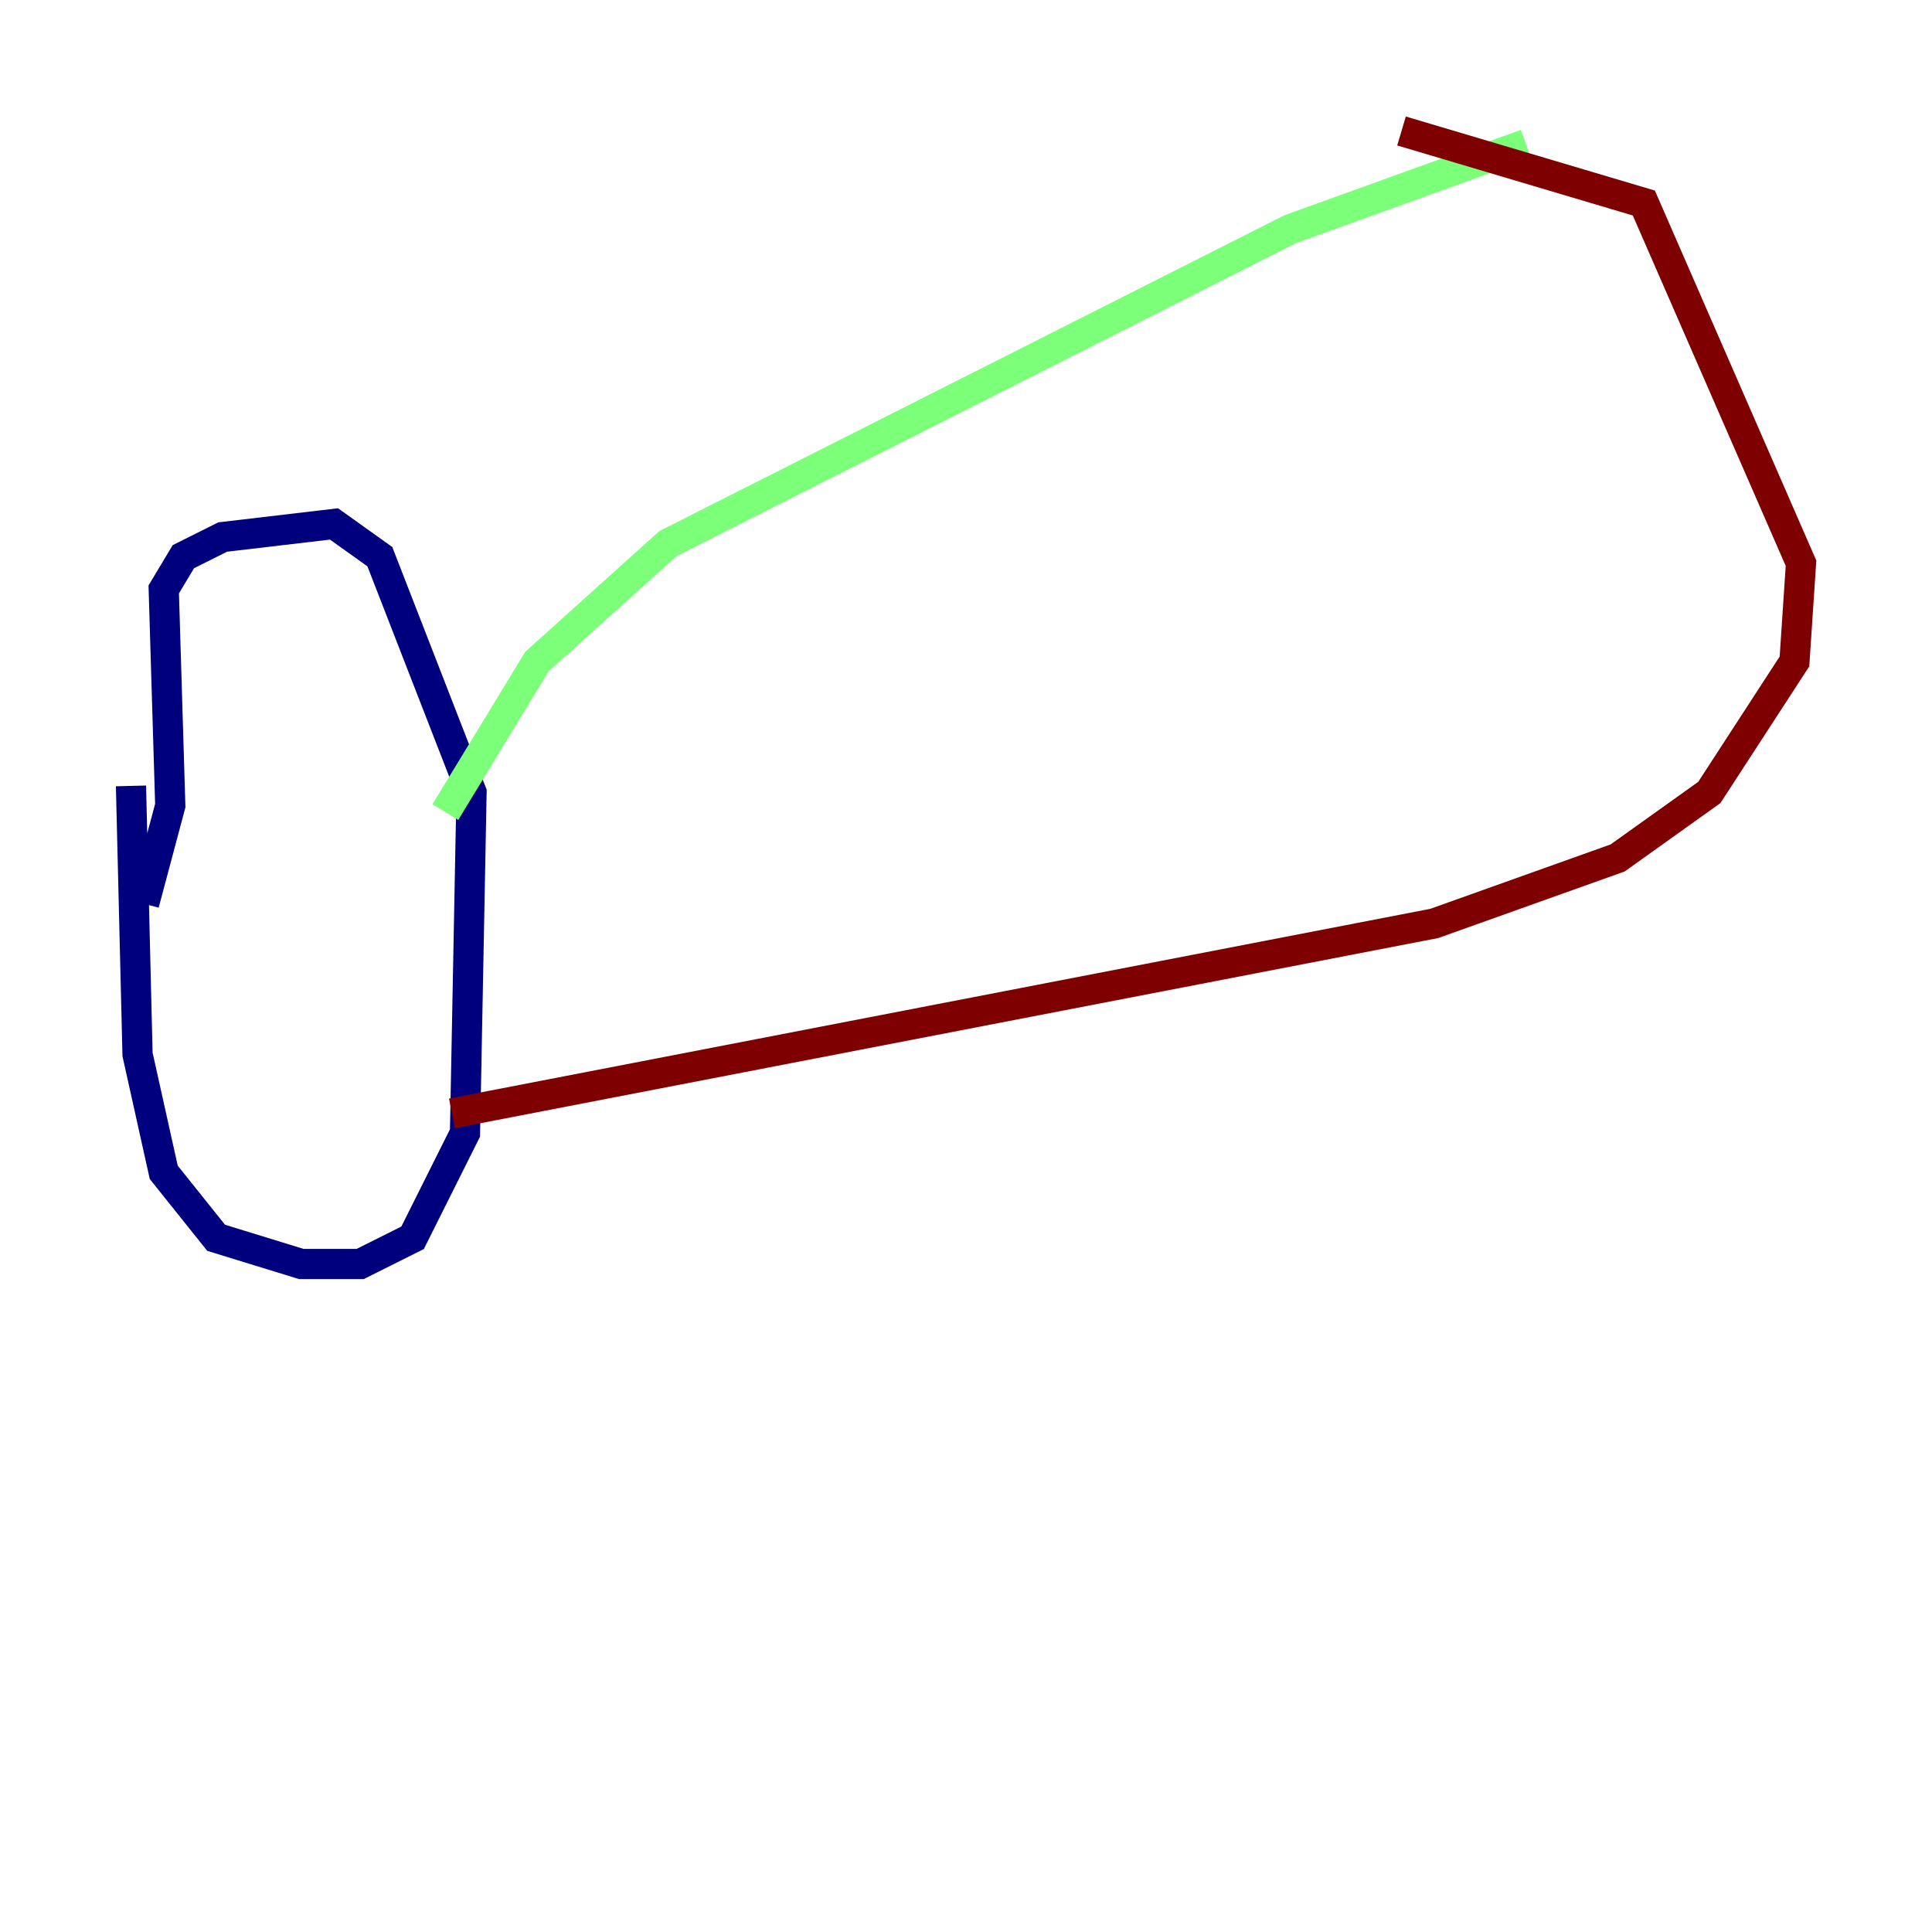 <?xml version="1.0" encoding="utf-8" ?>
<svg baseProfile="tiny" height="128" version="1.2" viewBox="0,0,128,128" width="128" xmlns="http://www.w3.org/2000/svg" xmlns:ev="http://www.w3.org/2001/xml-events" xmlns:xlink="http://www.w3.org/1999/xlink"><defs /><polyline fill="none" points="8.678,52.068 9.112,69.858 10.848,77.668 14.319,82.007 19.959,83.742 23.864,83.742 27.336,82.007 30.807,75.064 31.241,52.502 25.166,36.881 22.129,34.712 14.752,35.58 12.149,36.881 10.848,39.051 11.281,53.37 9.546,59.878" stroke="#00007f" stroke-width="2" /><polyline fill="none" points="29.505,53.803 35.58,43.824 44.258,36.014 85.478,15.186 101.098,9.546" stroke="#7cff79" stroke-width="2" /><polyline fill="none" points="29.939,73.763 95.024,61.18 107.173,56.841 113.248,52.502 118.888,43.824 119.322,37.315 108.909,13.451 92.854,8.678" stroke="#7f0000" stroke-width="2" /></svg>